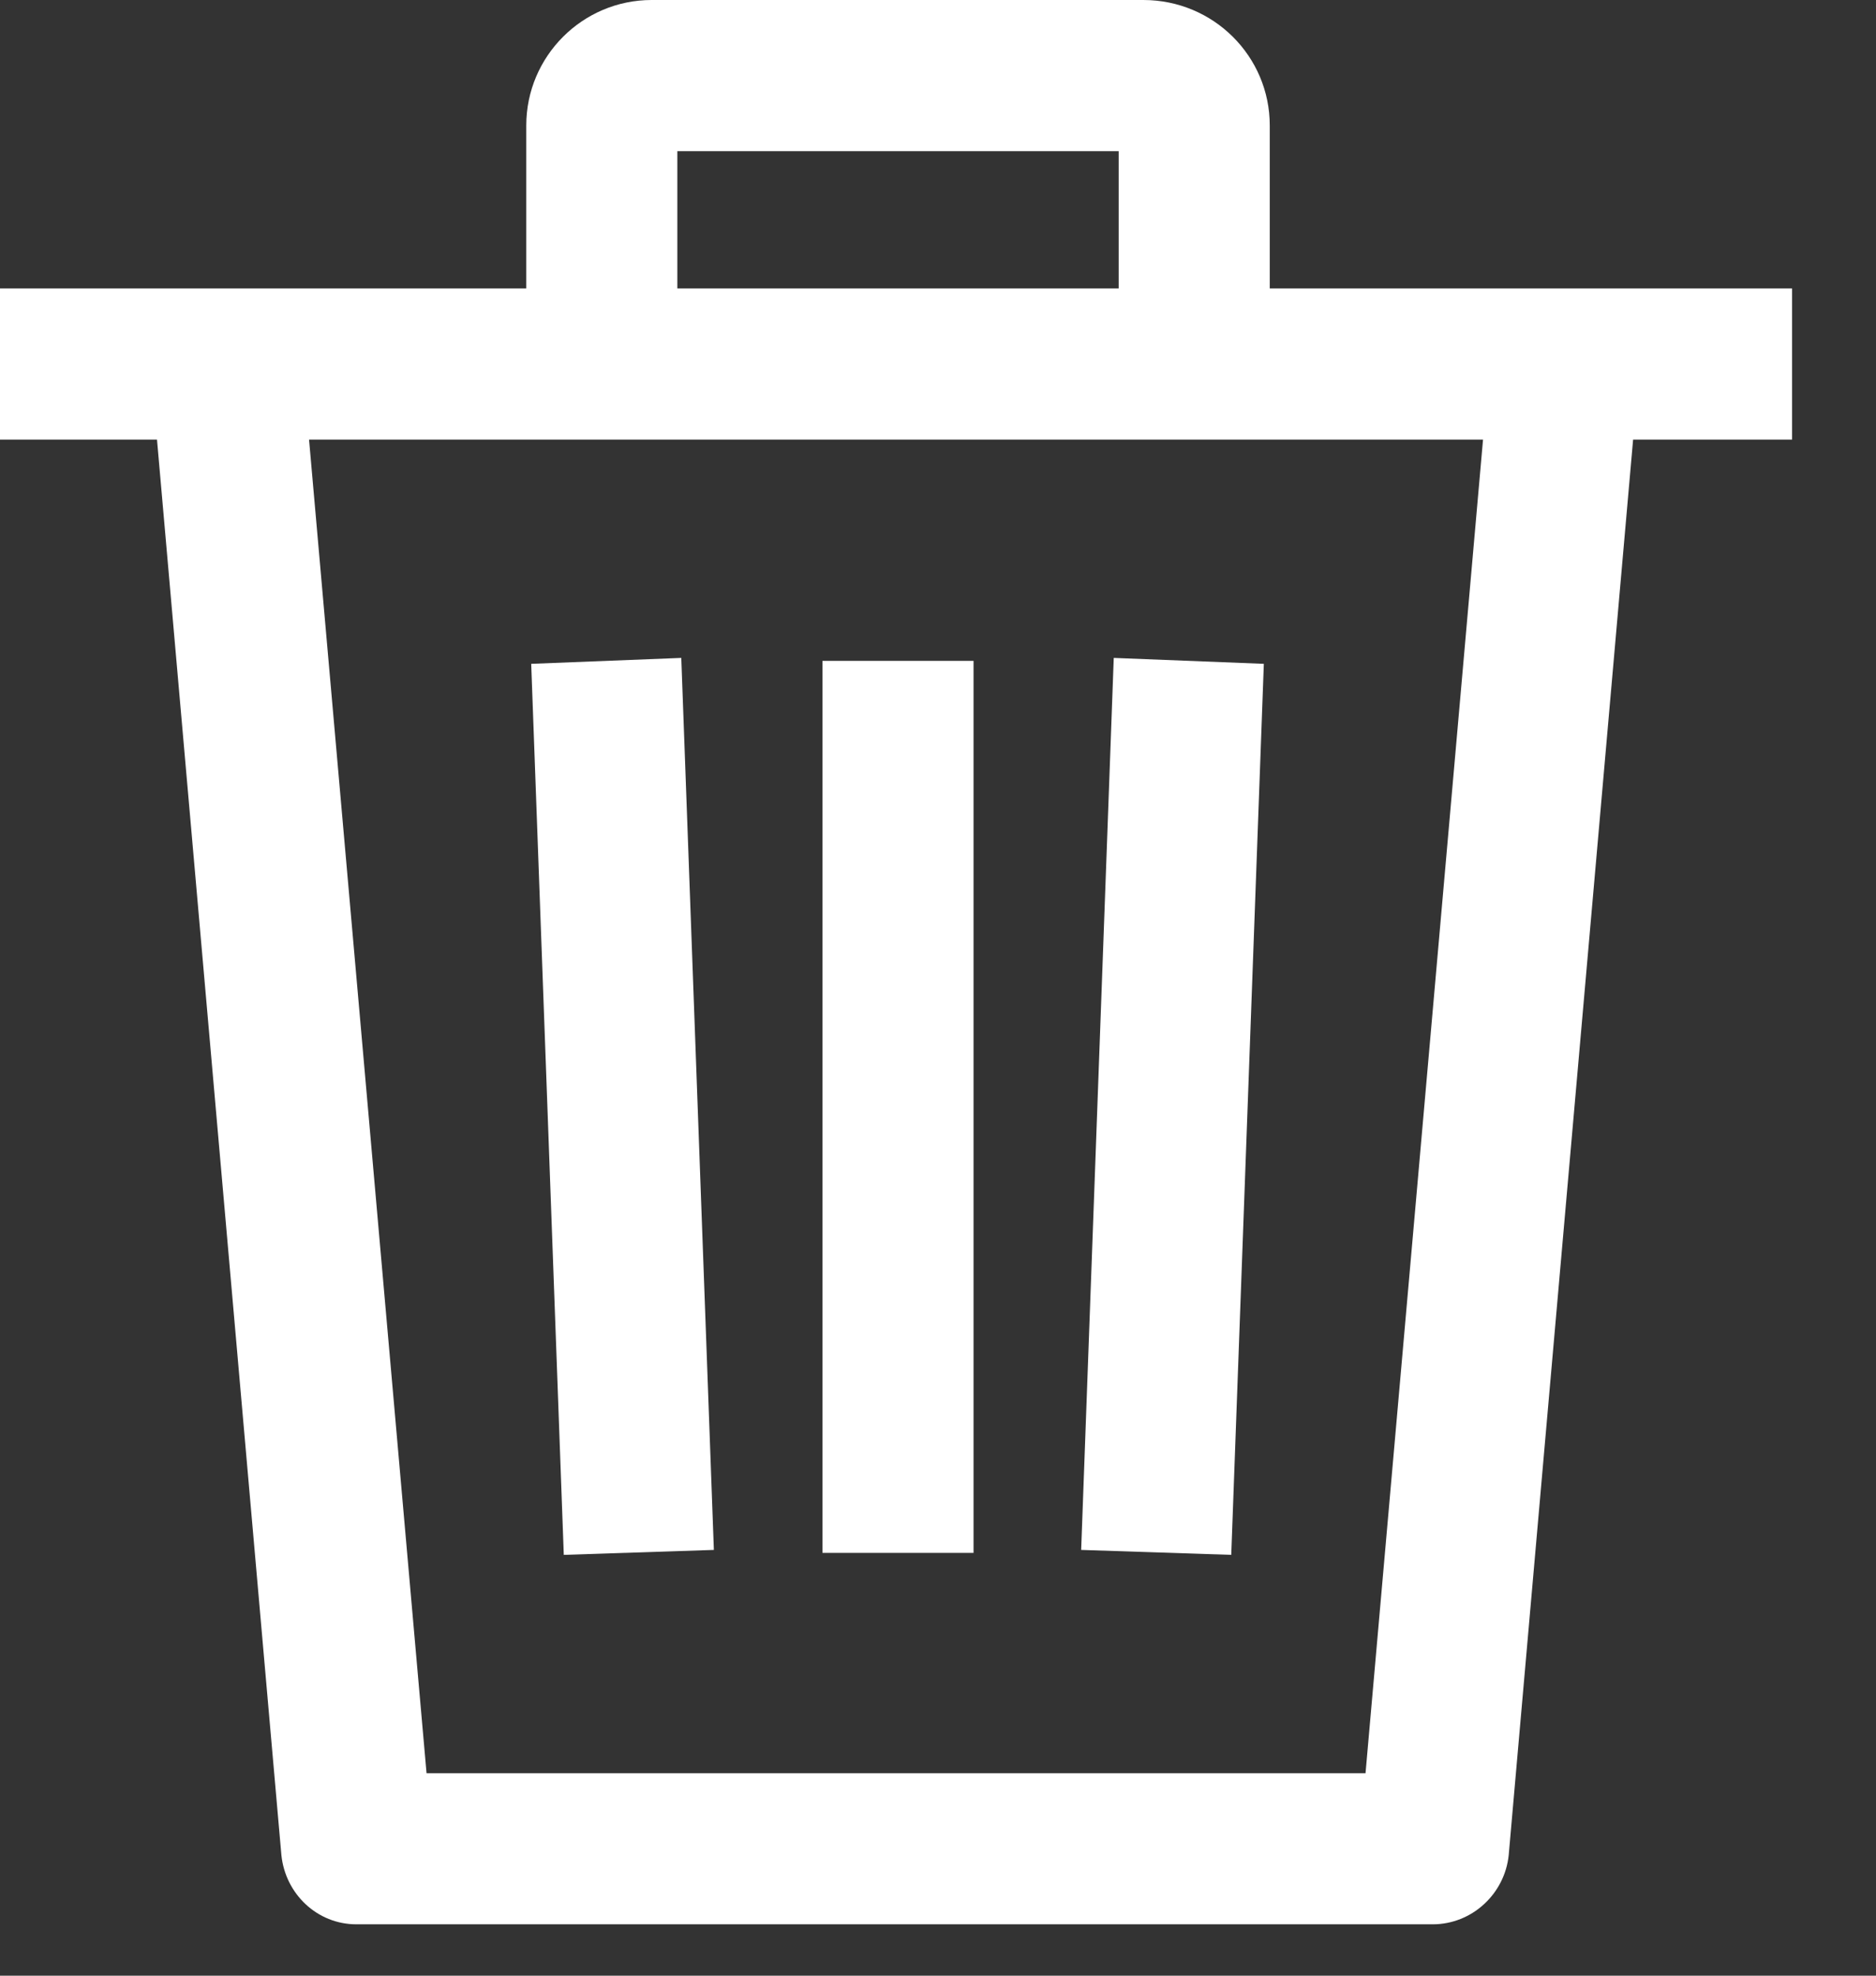 <svg xmlns="http://www.w3.org/2000/svg" xmlns:xlink="http://www.w3.org/1999/xlink" width="19" height="20" viewBox="0 0 19 20"><rect x="0" y="0" width="19" height="20" fill="#333333" stroke="none"/><defs><path id="68x9a" d="M1199.8 410.72l-1.52-.06-.33 9.03 1.52.05z"/><path id="68x9b" d="M1195.33 419.72v-9.03h1.53v9.03z"/><path id="68x9c" d="M1194.23 419.69l-.33-9.03-1.52.06.33 9.02z"/><path id="68x9d" d="M1200.83 421.95h-9.51l-1.19-13.5h11.89zM1187 406.92v1.53h1.59l1.26 14.33c.04.39.36.7.76.7h10.9c.4 0 .73-.31.77-.7l1.26-14.33h1.61v-1.53z"/><path id="68x9e" d="M1198.58 404h-4.98c-.7 0-1.27.57-1.27 1.27v2.42h1.53v-2.16h4.47v2.16h1.53v-2.42c0-.7-.57-1.27-1.28-1.27z"/></defs><g><g transform="translate(-1187 -404)"><g><use fill="#fff" xlink:href="#68x9a"/></g><g><use fill="#fff" xlink:href="#68x9b"/></g><g><use fill="#fff" xlink:href="#68x9c"/></g><g><use fill="#fff" xlink:href="#68x9d"/></g><g><use fill="#fff" xlink:href="#68x9e"/></g></g></g></svg>